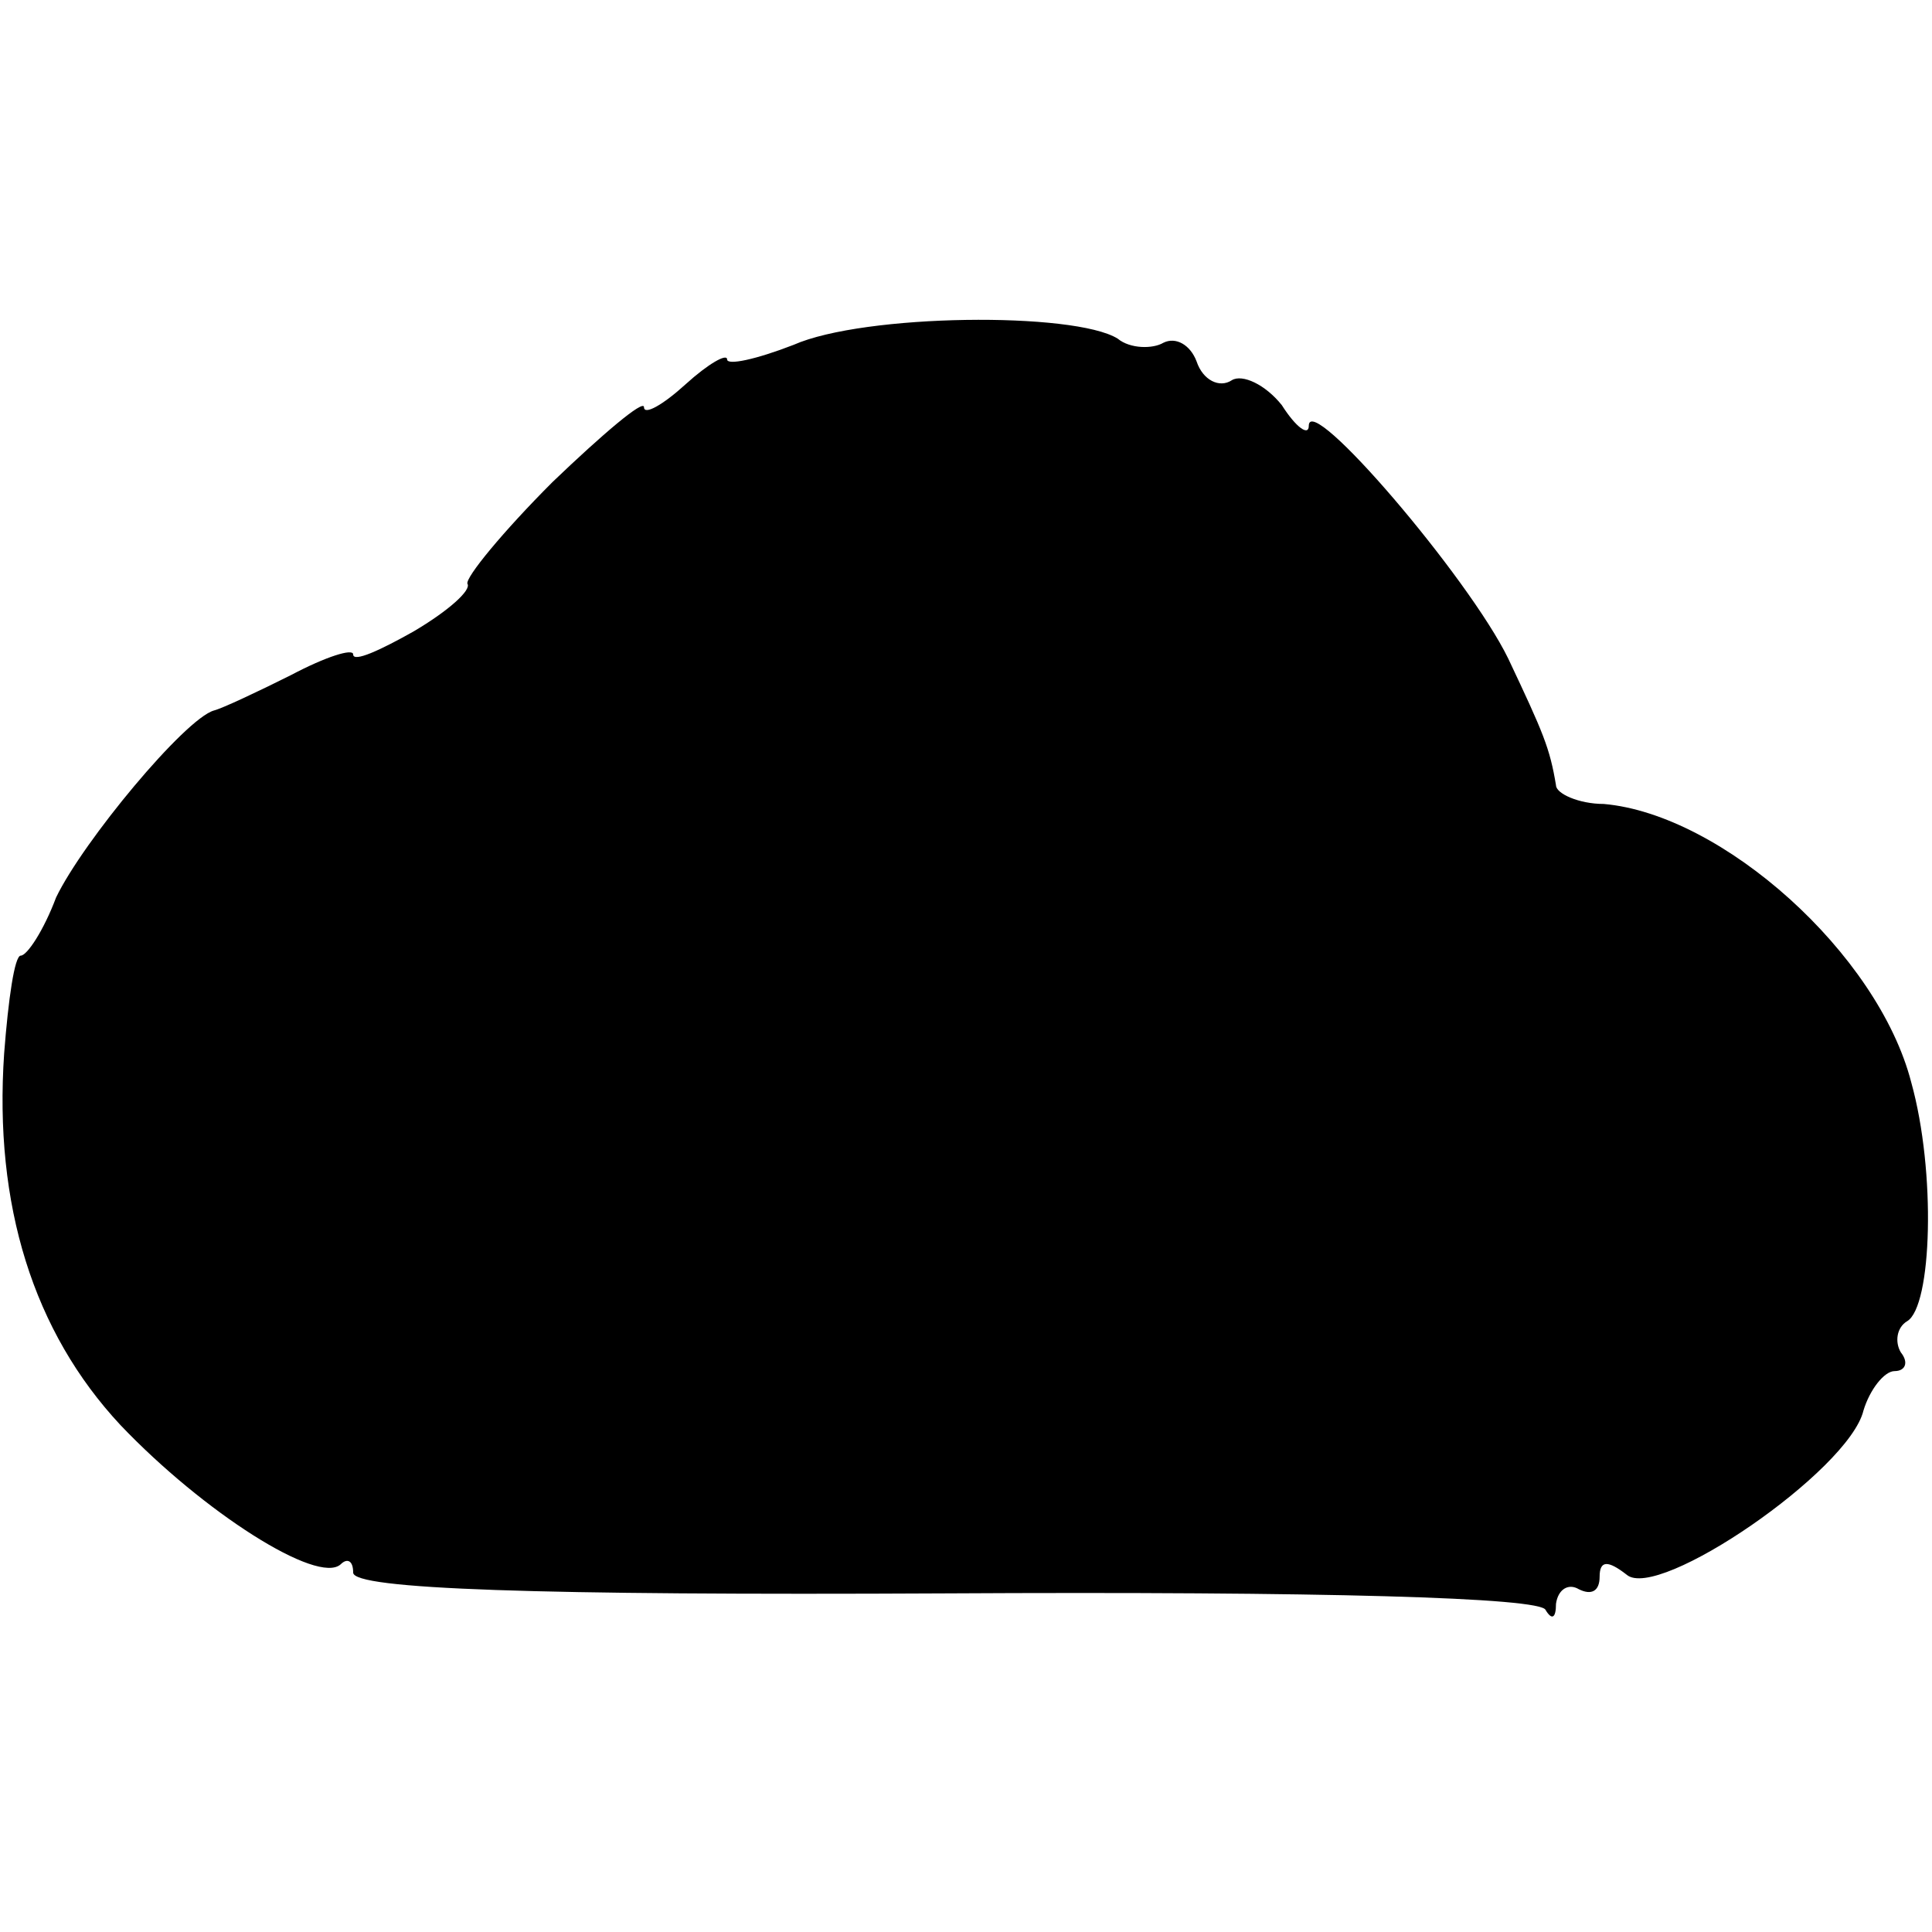 <?xml version="1.0" standalone="no"?>
<!DOCTYPE svg PUBLIC "-//W3C//DTD SVG 20010904//EN"
 "http://www.w3.org/TR/2001/REC-SVG-20010904/DTD/svg10.dtd">
<svg version="1.0" xmlns="http://www.w3.org/2000/svg"
 width="93pt" height="93pt" viewBox="0 0 93 93"
 preserveAspectRatio="xMidYMid meet">
<g transform="translate(0,93) scale(0.1,-0.1)"
fill="#000000" stroke="none">
<path d="M382 764 c-18 -7 -32 -10 -32 -7 0 3 -9 -2 -20 -12 -11 -10 -20 -15
-20 -11 0 4 -20 -13 -44 -36 -24 -24 -42 -46 -41 -49 2 -3 -9 -13 -26 -23 -16
-9 -29 -15 -29 -11 0 3 -13 -1 -30 -10 -16 -8 -33 -16 -37 -17 -14 -4 -63 -63
-76 -90 -6 -16 -14 -28 -17 -28 -3 0 -6 -21 -8 -47 -5 -73 14 -134 56 -179 40
-42 95 -77 106 -67 3 3 6 2 6 -4 0 -8 88 -11 285 -10 182 1 287 -2 289 -8 3
-5 5 -4 5 3 1 7 6 10 11 7 6 -3 10 -1 10 6 0 8 4 8 13 1 15 -13 107 50 114 79
3 10 10 19 15 19 5 0 7 4 3 9 -3 5 -2 12 3 15 12 7 14 72 2 115 -16 62 -91
129 -148 134 -12 0 -23 5 -23 9 -3 18 -6 25 -23 61 -19 39 -96 129 -96 112 0
-5 -6 -1 -13 10 -8 10 -19 15 -24 12 -6 -4 -14 0 -17 9 -3 8 -10 12 -16 9 -5
-3 -16 -3 -22 2 -21 13 -122 12 -156 -3z"/>
</g>
</svg>
